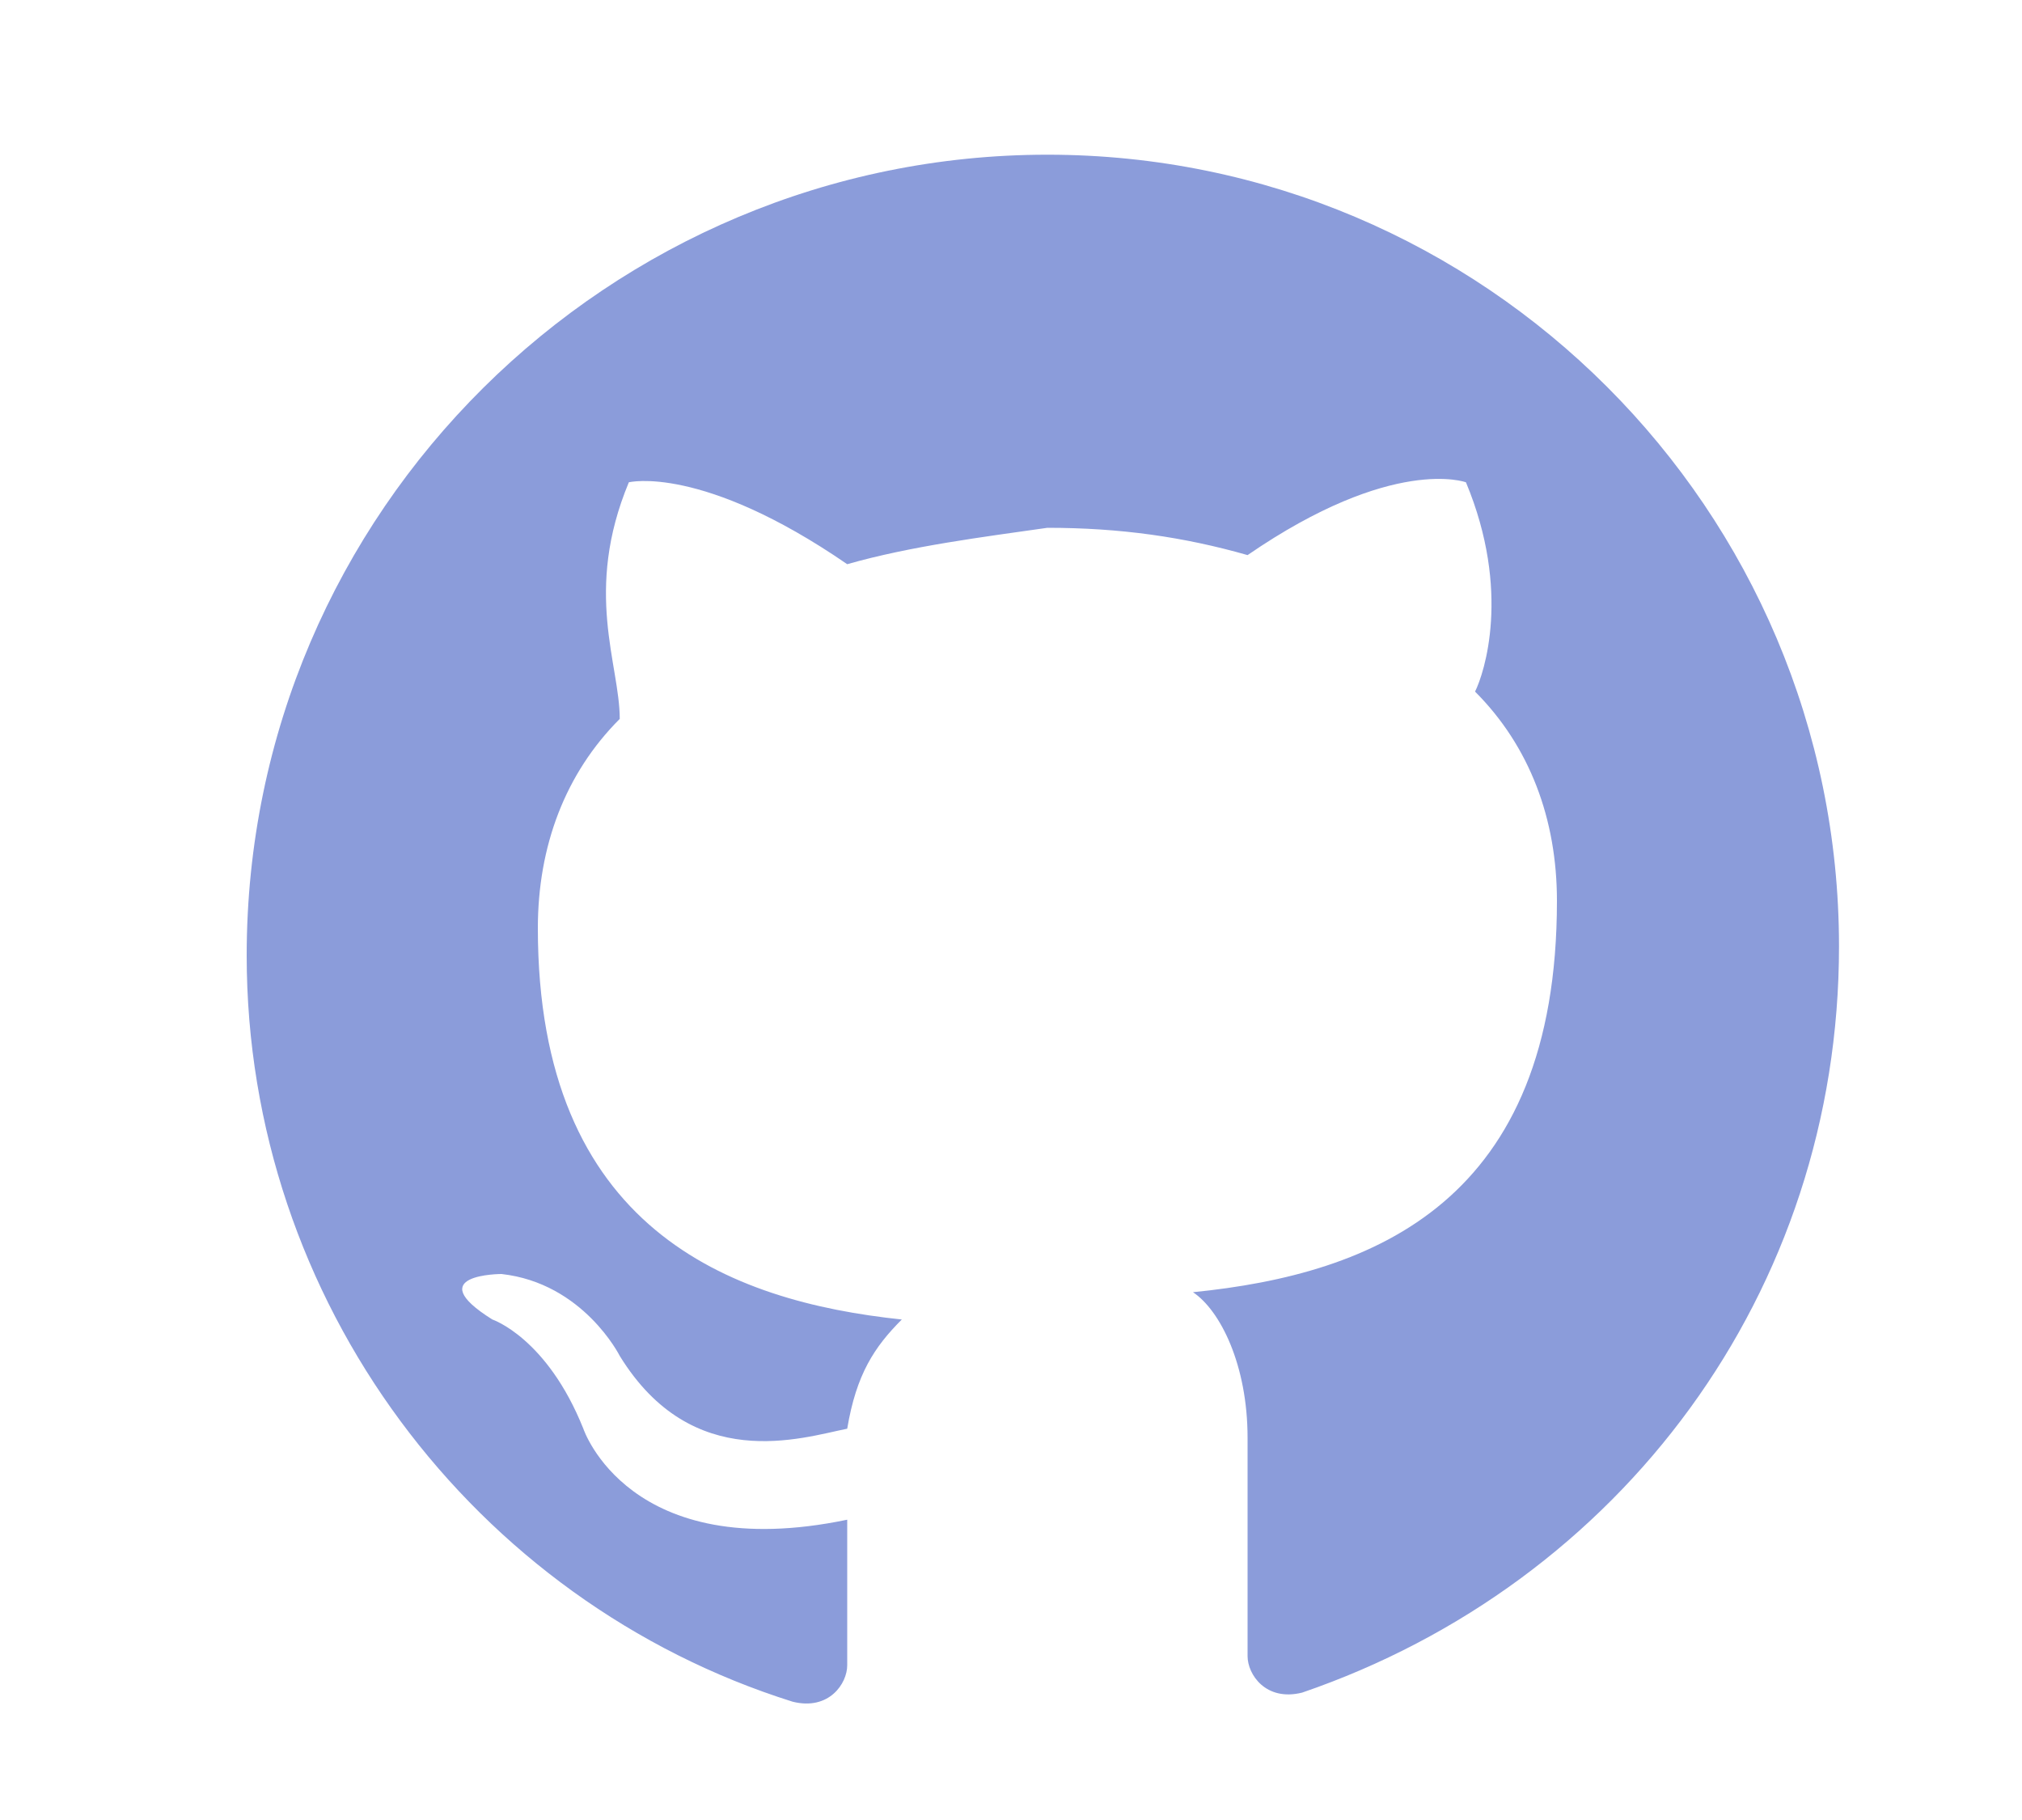 <svg height="18" xmlns="http://www.w3.org/2000/svg" xml:space="preserve" viewBox="0 0 20 20"><path fill="#fff" d="M0 0h20v20H0z" opacity="0"/><path fill="#8b9cda" fill-rule="evenodd" d="M10.4 1.7c-4.8 0-8.8 3.9-8.8 8.8 0 3.8 2.5 7.1 6 8.2.4.1.6-.2.6-.4v-1.6c-2.4.5-2.9-1-2.9-1-.4-1-1-1.2-1-1.2-.8-.5.1-.5.1-.5.9.1 1.3.9 1.3.9.8 1.3 2 .9 2.5.8.1-.6.3-.9.6-1.2-1.9-.2-4-1-4-4.3 0-.9.3-1.7.9-2.3 0-.6-.4-1.4.1-2.6 0 0 .8-.2 2.4.9.7-.2 1.5-.3 2.2-.4.8 0 1.5.1 2.2.3C14.2 5 15 5.3 15 5.3c.5 1.2.2 2.1.1 2.3.6.6.9 1.4.9 2.3 0 3.3-2 4.1-4 4.3.3.2.6.8.6 1.6v2.4c0 .2.2.5.6.4 3.5-1.2 5.9-4.4 5.9-8.2 0-4.8-3.9-8.7-8.7-8.7z" clip-rule="evenodd"/></svg>
